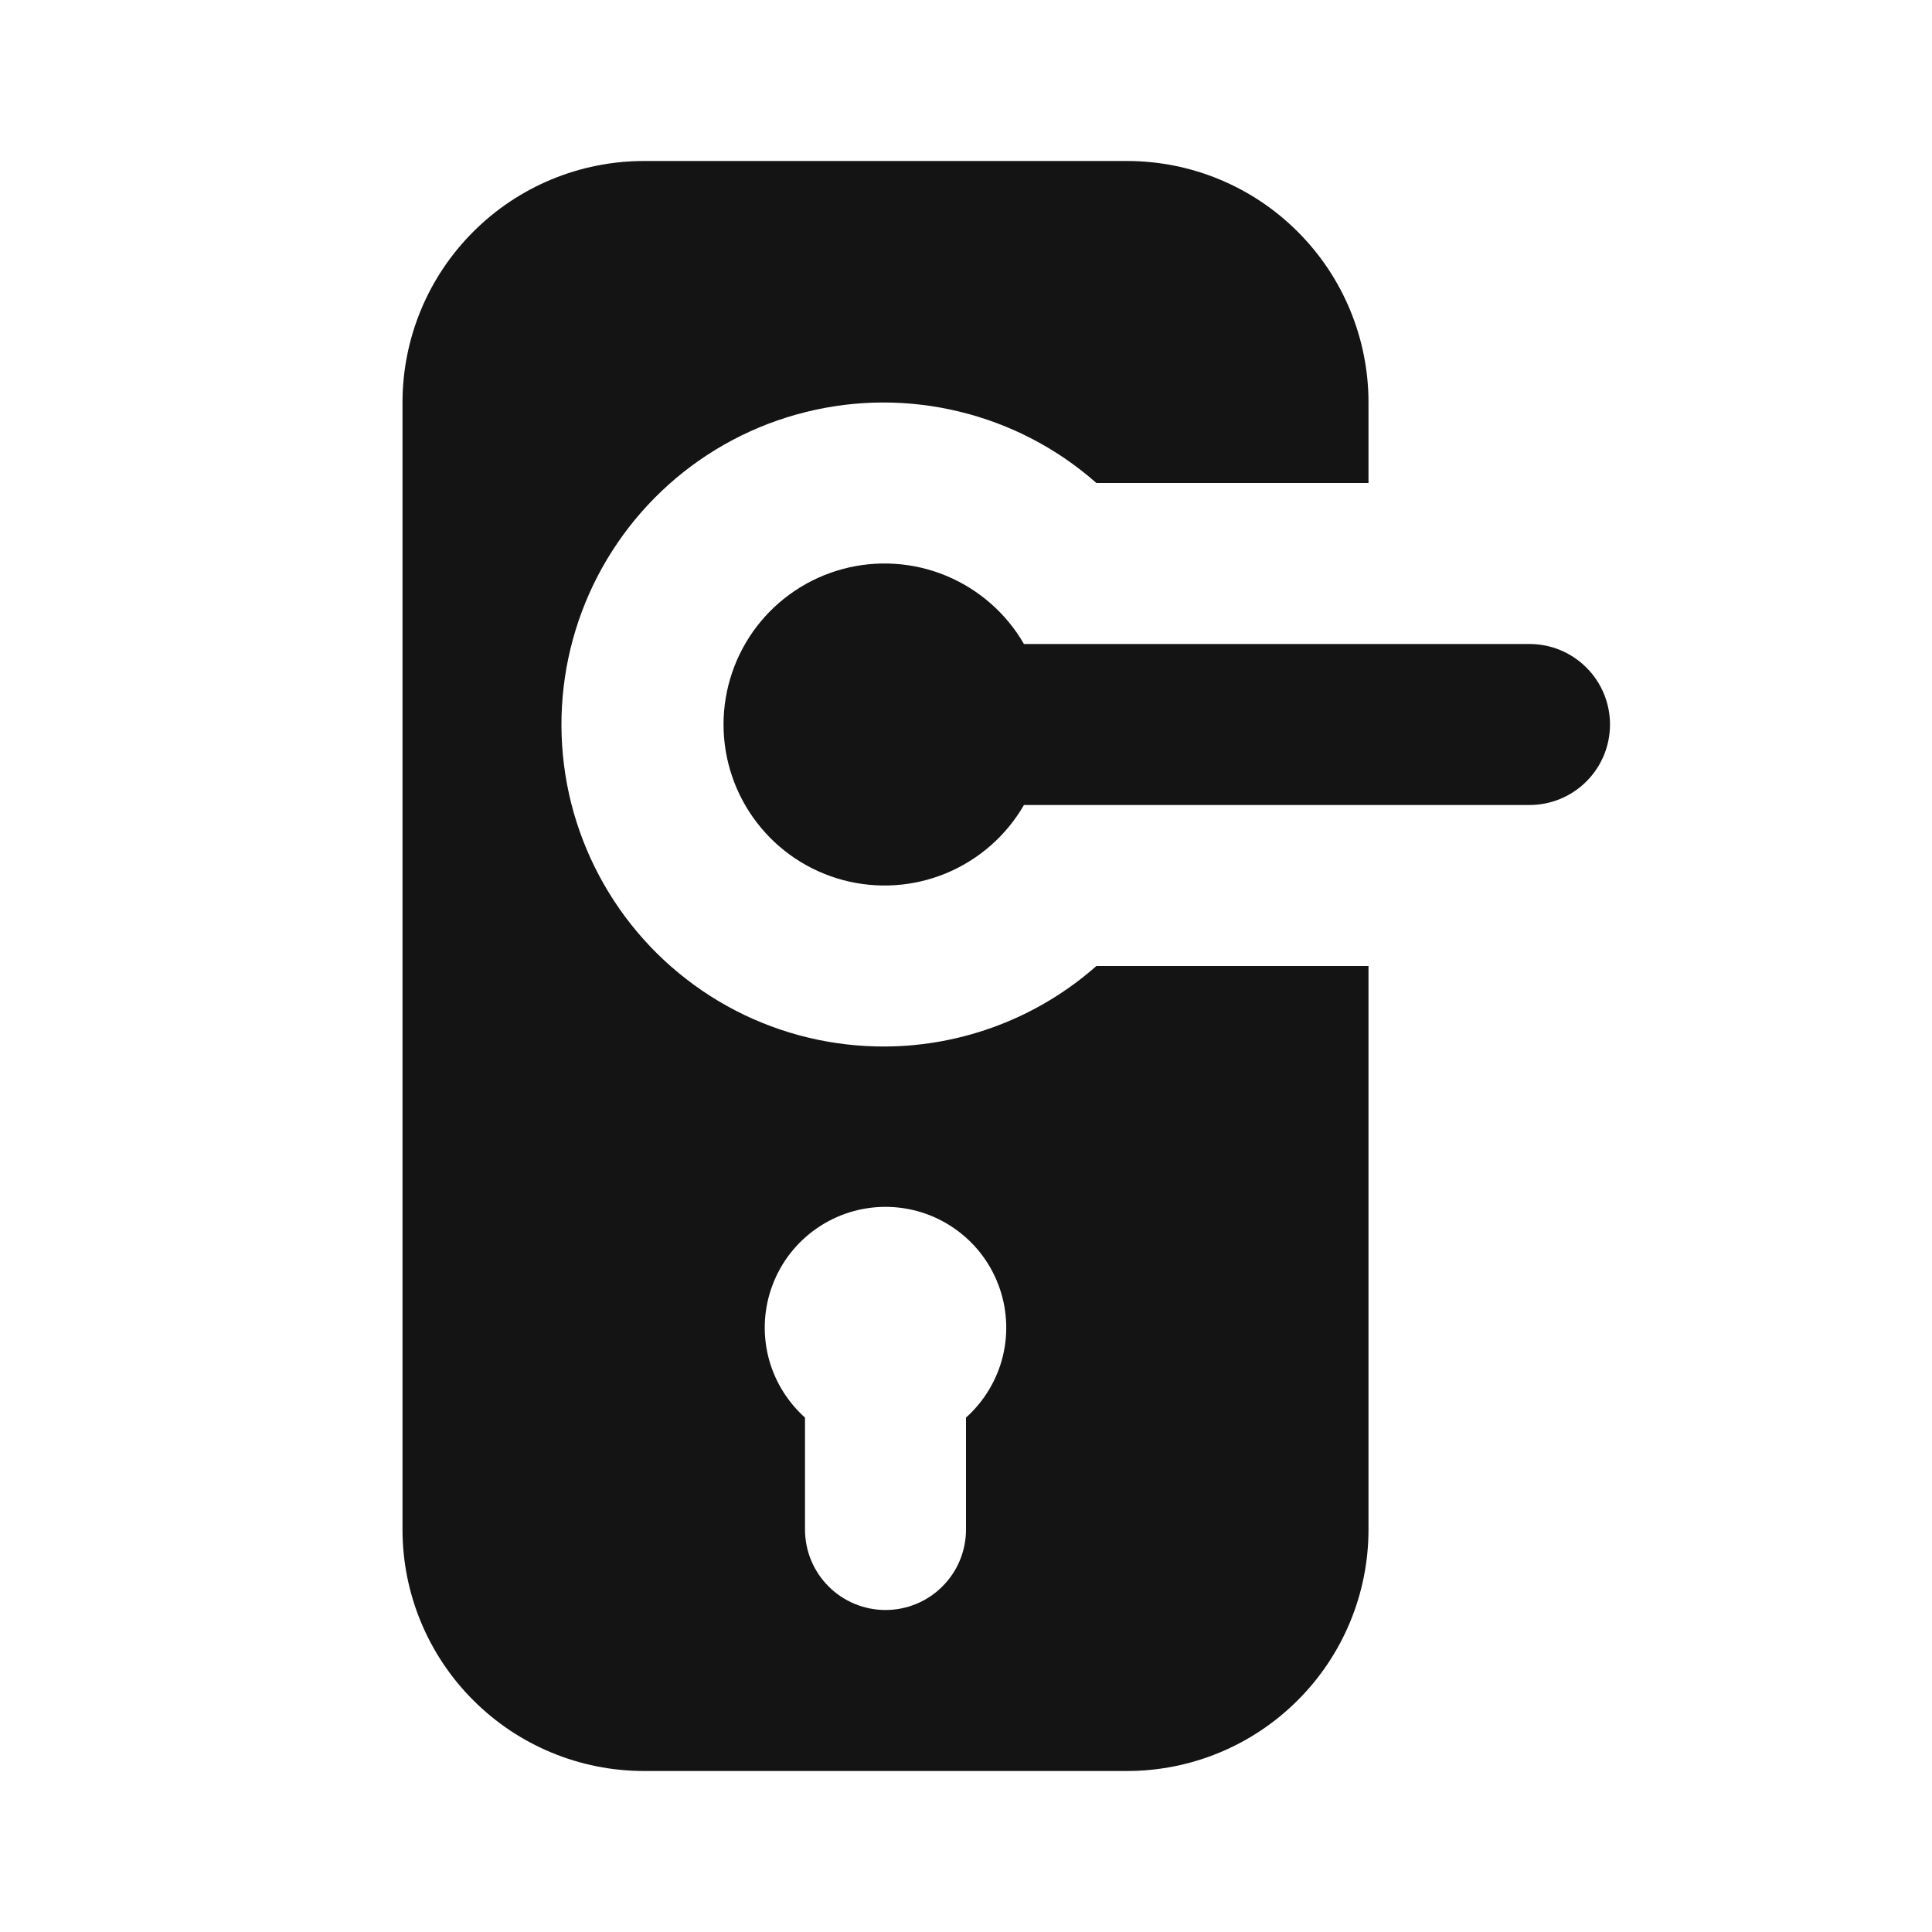 <svg width="24" height="24" viewBox="0 0 24 24" fill="none" xmlns="http://www.w3.org/2000/svg">
<path d="M11 13C10.352 13.004 9.712 12.851 9.136 12.553C8.561 12.255 8.066 11.822 7.695 11.29C7.324 10.758 7.087 10.145 7.006 9.502C6.925 8.858 7.001 8.205 7.228 7.598C7.455 6.991 7.827 6.448 8.31 6.016C8.794 5.584 9.375 5.277 10.004 5.12C10.633 4.962 11.291 4.96 11.921 5.114C12.551 5.267 13.134 5.571 13.62 6H17V5C17 4.204 16.684 3.441 16.121 2.879C15.559 2.316 14.796 2 14 2H8C7.204 2 6.441 2.316 5.879 2.879C5.316 3.441 5 4.204 5 5V19C5 19.796 5.316 20.559 5.879 21.121C6.441 21.684 7.204 22 8 22H14C14.796 22 15.559 21.684 16.121 21.121C16.684 20.559 17 19.796 17 19V12H13.62C12.896 12.639 11.965 12.994 11 13ZM12 17.61V19C12 19.265 11.895 19.52 11.707 19.707C11.52 19.895 11.265 20 11 20C10.735 20 10.48 19.895 10.293 19.707C10.105 19.52 10 19.265 10 19V17.61C9.774 17.407 9.614 17.141 9.542 16.846C9.471 16.55 9.49 16.241 9.599 15.957C9.707 15.673 9.899 15.429 10.149 15.257C10.4 15.084 10.696 14.992 11 14.992C11.304 14.992 11.6 15.084 11.851 15.257C12.101 15.429 12.293 15.673 12.401 15.957C12.51 16.241 12.529 16.55 12.458 16.846C12.386 17.141 12.226 17.407 12 17.61ZM19 8H12.72C12.5 7.619 12.16 7.321 11.753 7.152C11.347 6.984 10.896 6.954 10.47 7.068C10.045 7.182 9.669 7.433 9.401 7.782C9.133 8.132 8.988 8.56 8.988 9C8.988 9.44 9.133 9.868 9.401 10.217C9.669 10.567 10.045 10.818 10.47 10.932C10.896 11.046 11.347 11.016 11.753 10.848C12.16 10.679 12.5 10.381 12.72 10H19C19.265 10 19.52 9.895 19.707 9.707C19.895 9.52 20 9.265 20 9C20 8.735 19.895 8.48 19.707 8.293C19.52 8.105 19.265 8 19 8Z" fill="#141414"/>
</svg>
